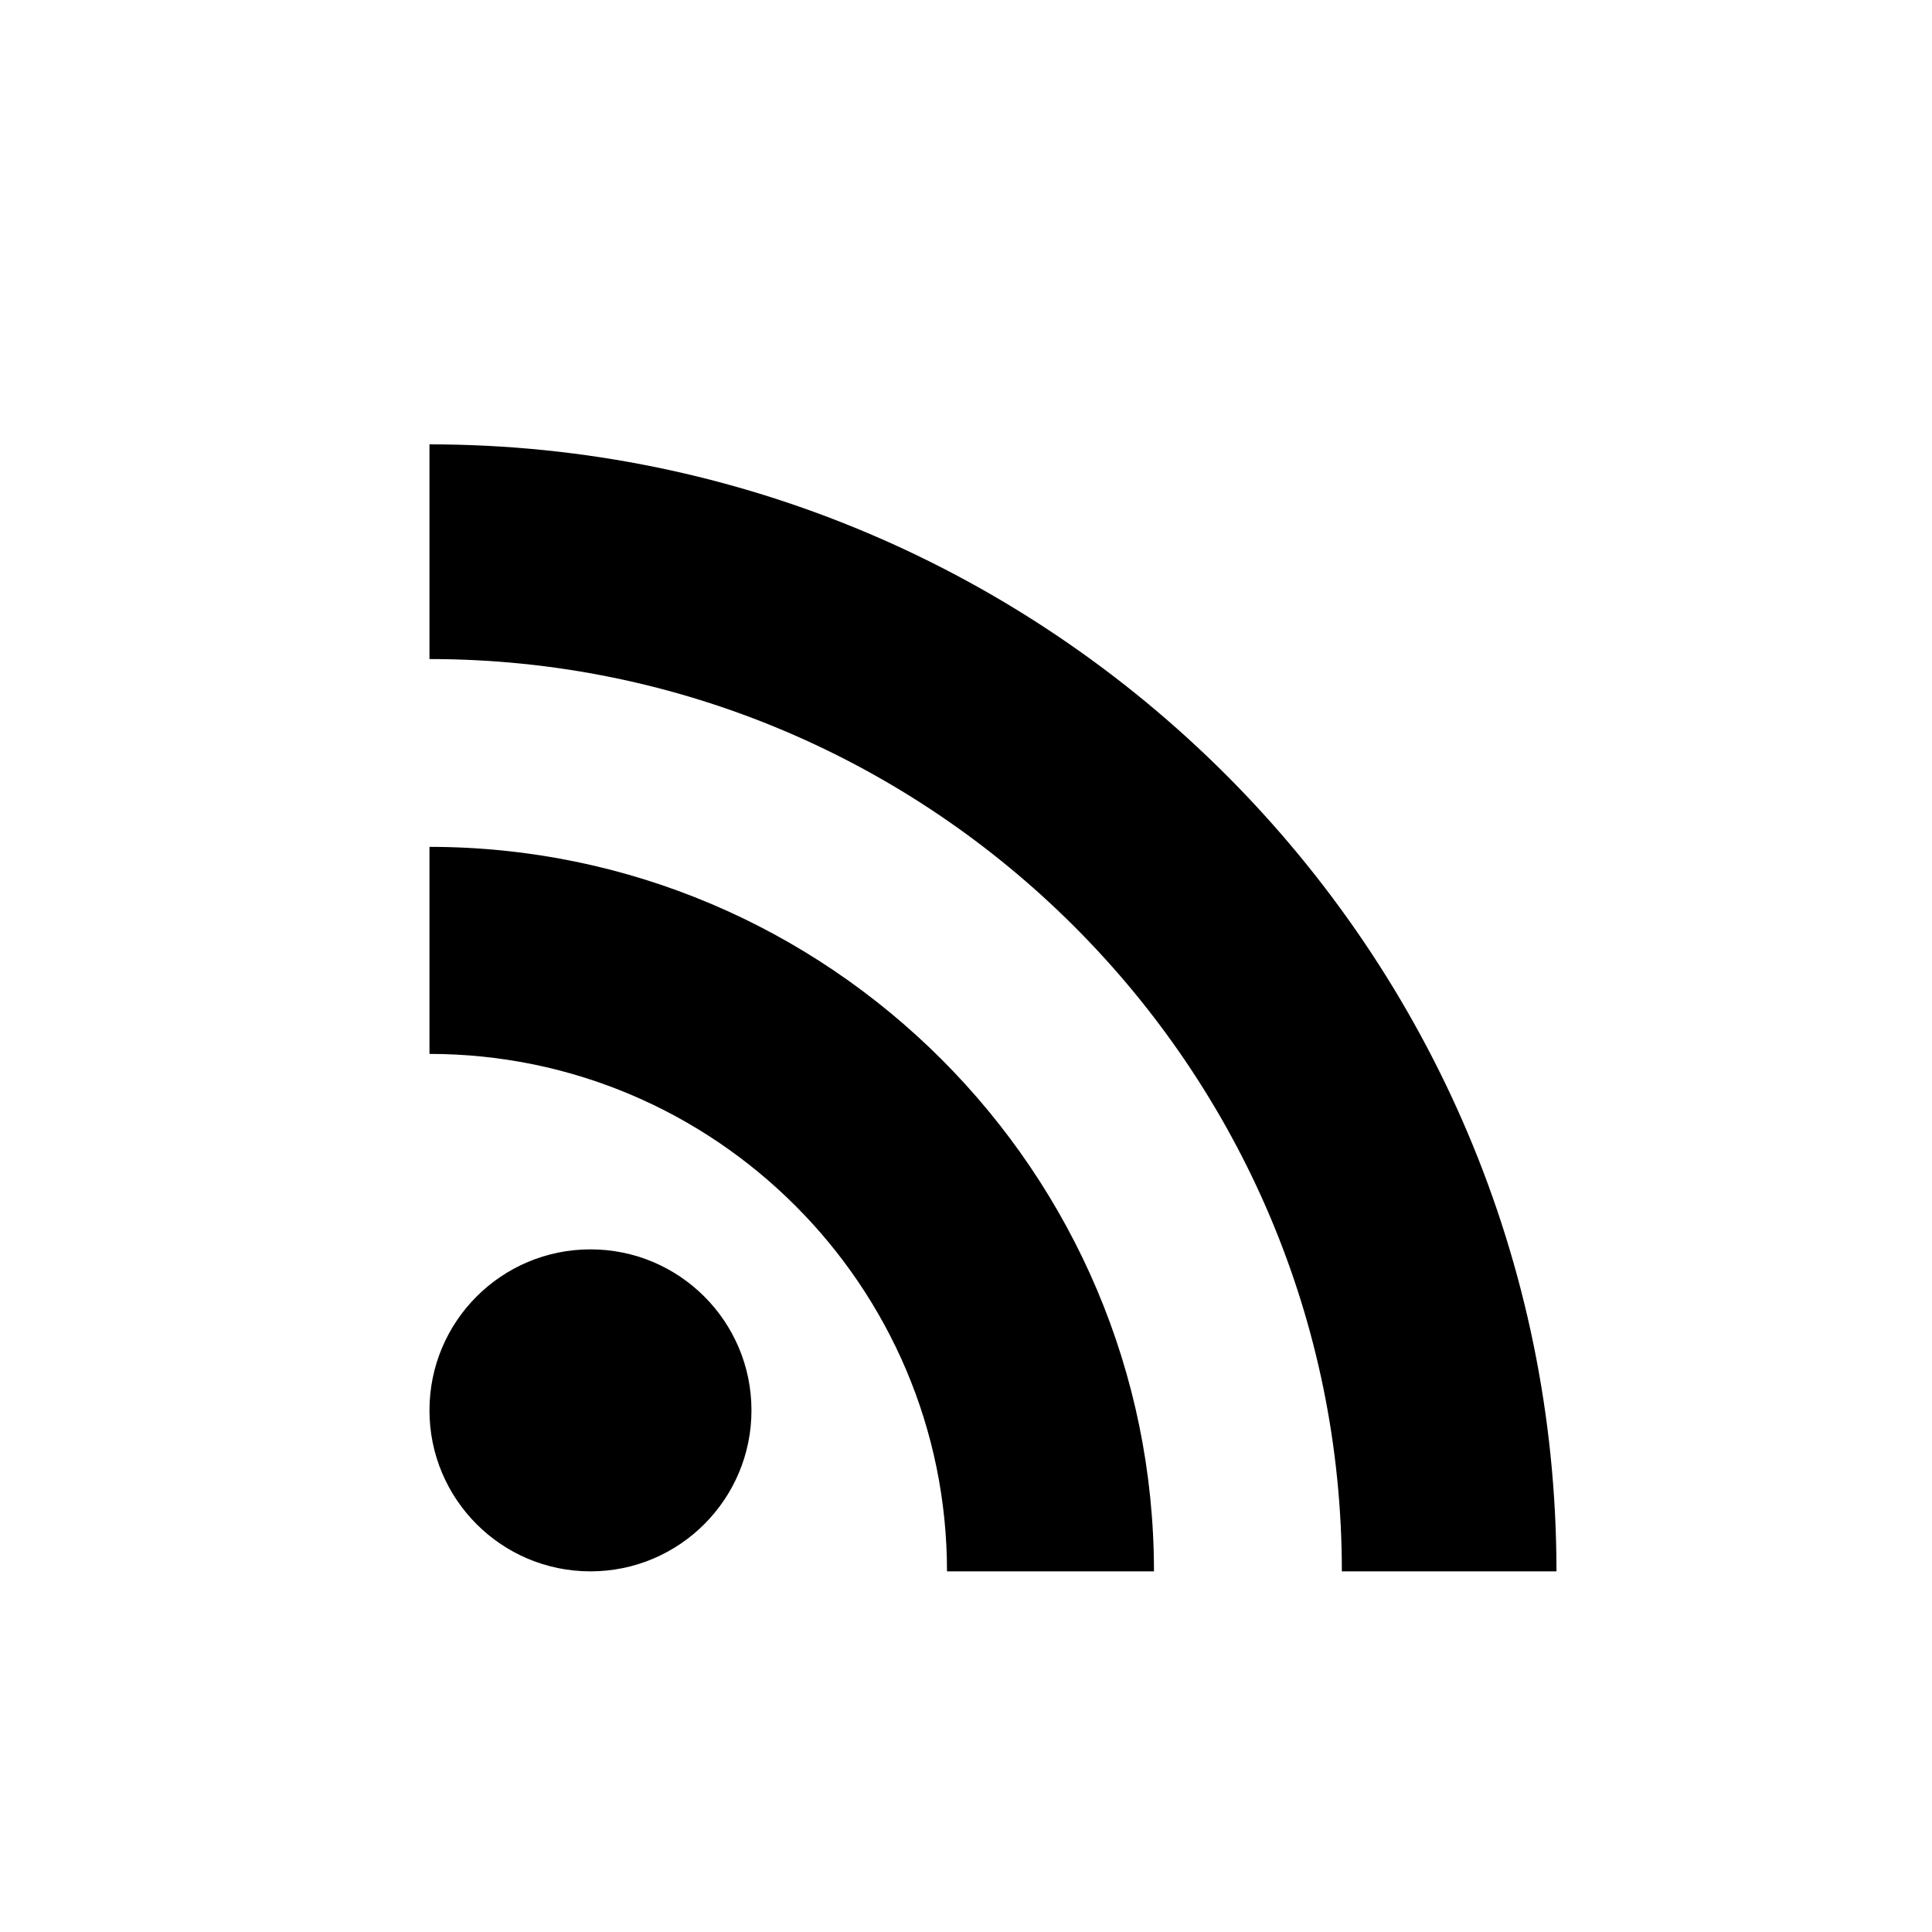 <svg width="32" height="32" fill="none" viewBox="0 0 24 24"><title>RSS</title><path fill-rule="evenodd" clip-rule="evenodd" d="M7.335 15.52C6.23 15.52 5.335 16.415 5.335 17.52C5.335 18.624 6.23 19.52 7.335 19.52C8.439 19.52 9.335 18.624 9.335 17.52C9.335 16.415 8.439 15.52 7.335 15.52Z" fill="currentColor"></path><path fill-rule="evenodd" clip-rule="evenodd" d="M5.335 10.52V13.092C8.88 13.092 11.764 15.975 11.764 19.52H14.335C14.335 14.558 10.297 10.52 5.335 10.52Z" fill="currentColor"></path><path fill-rule="evenodd" clip-rule="evenodd" d="M5.335 5.52V8.187C11.585 8.187 16.669 13.27 16.669 19.52H19.335C19.335 11.8 13.055 5.52 5.335 5.52Z" fill="currentColor"></path></svg>